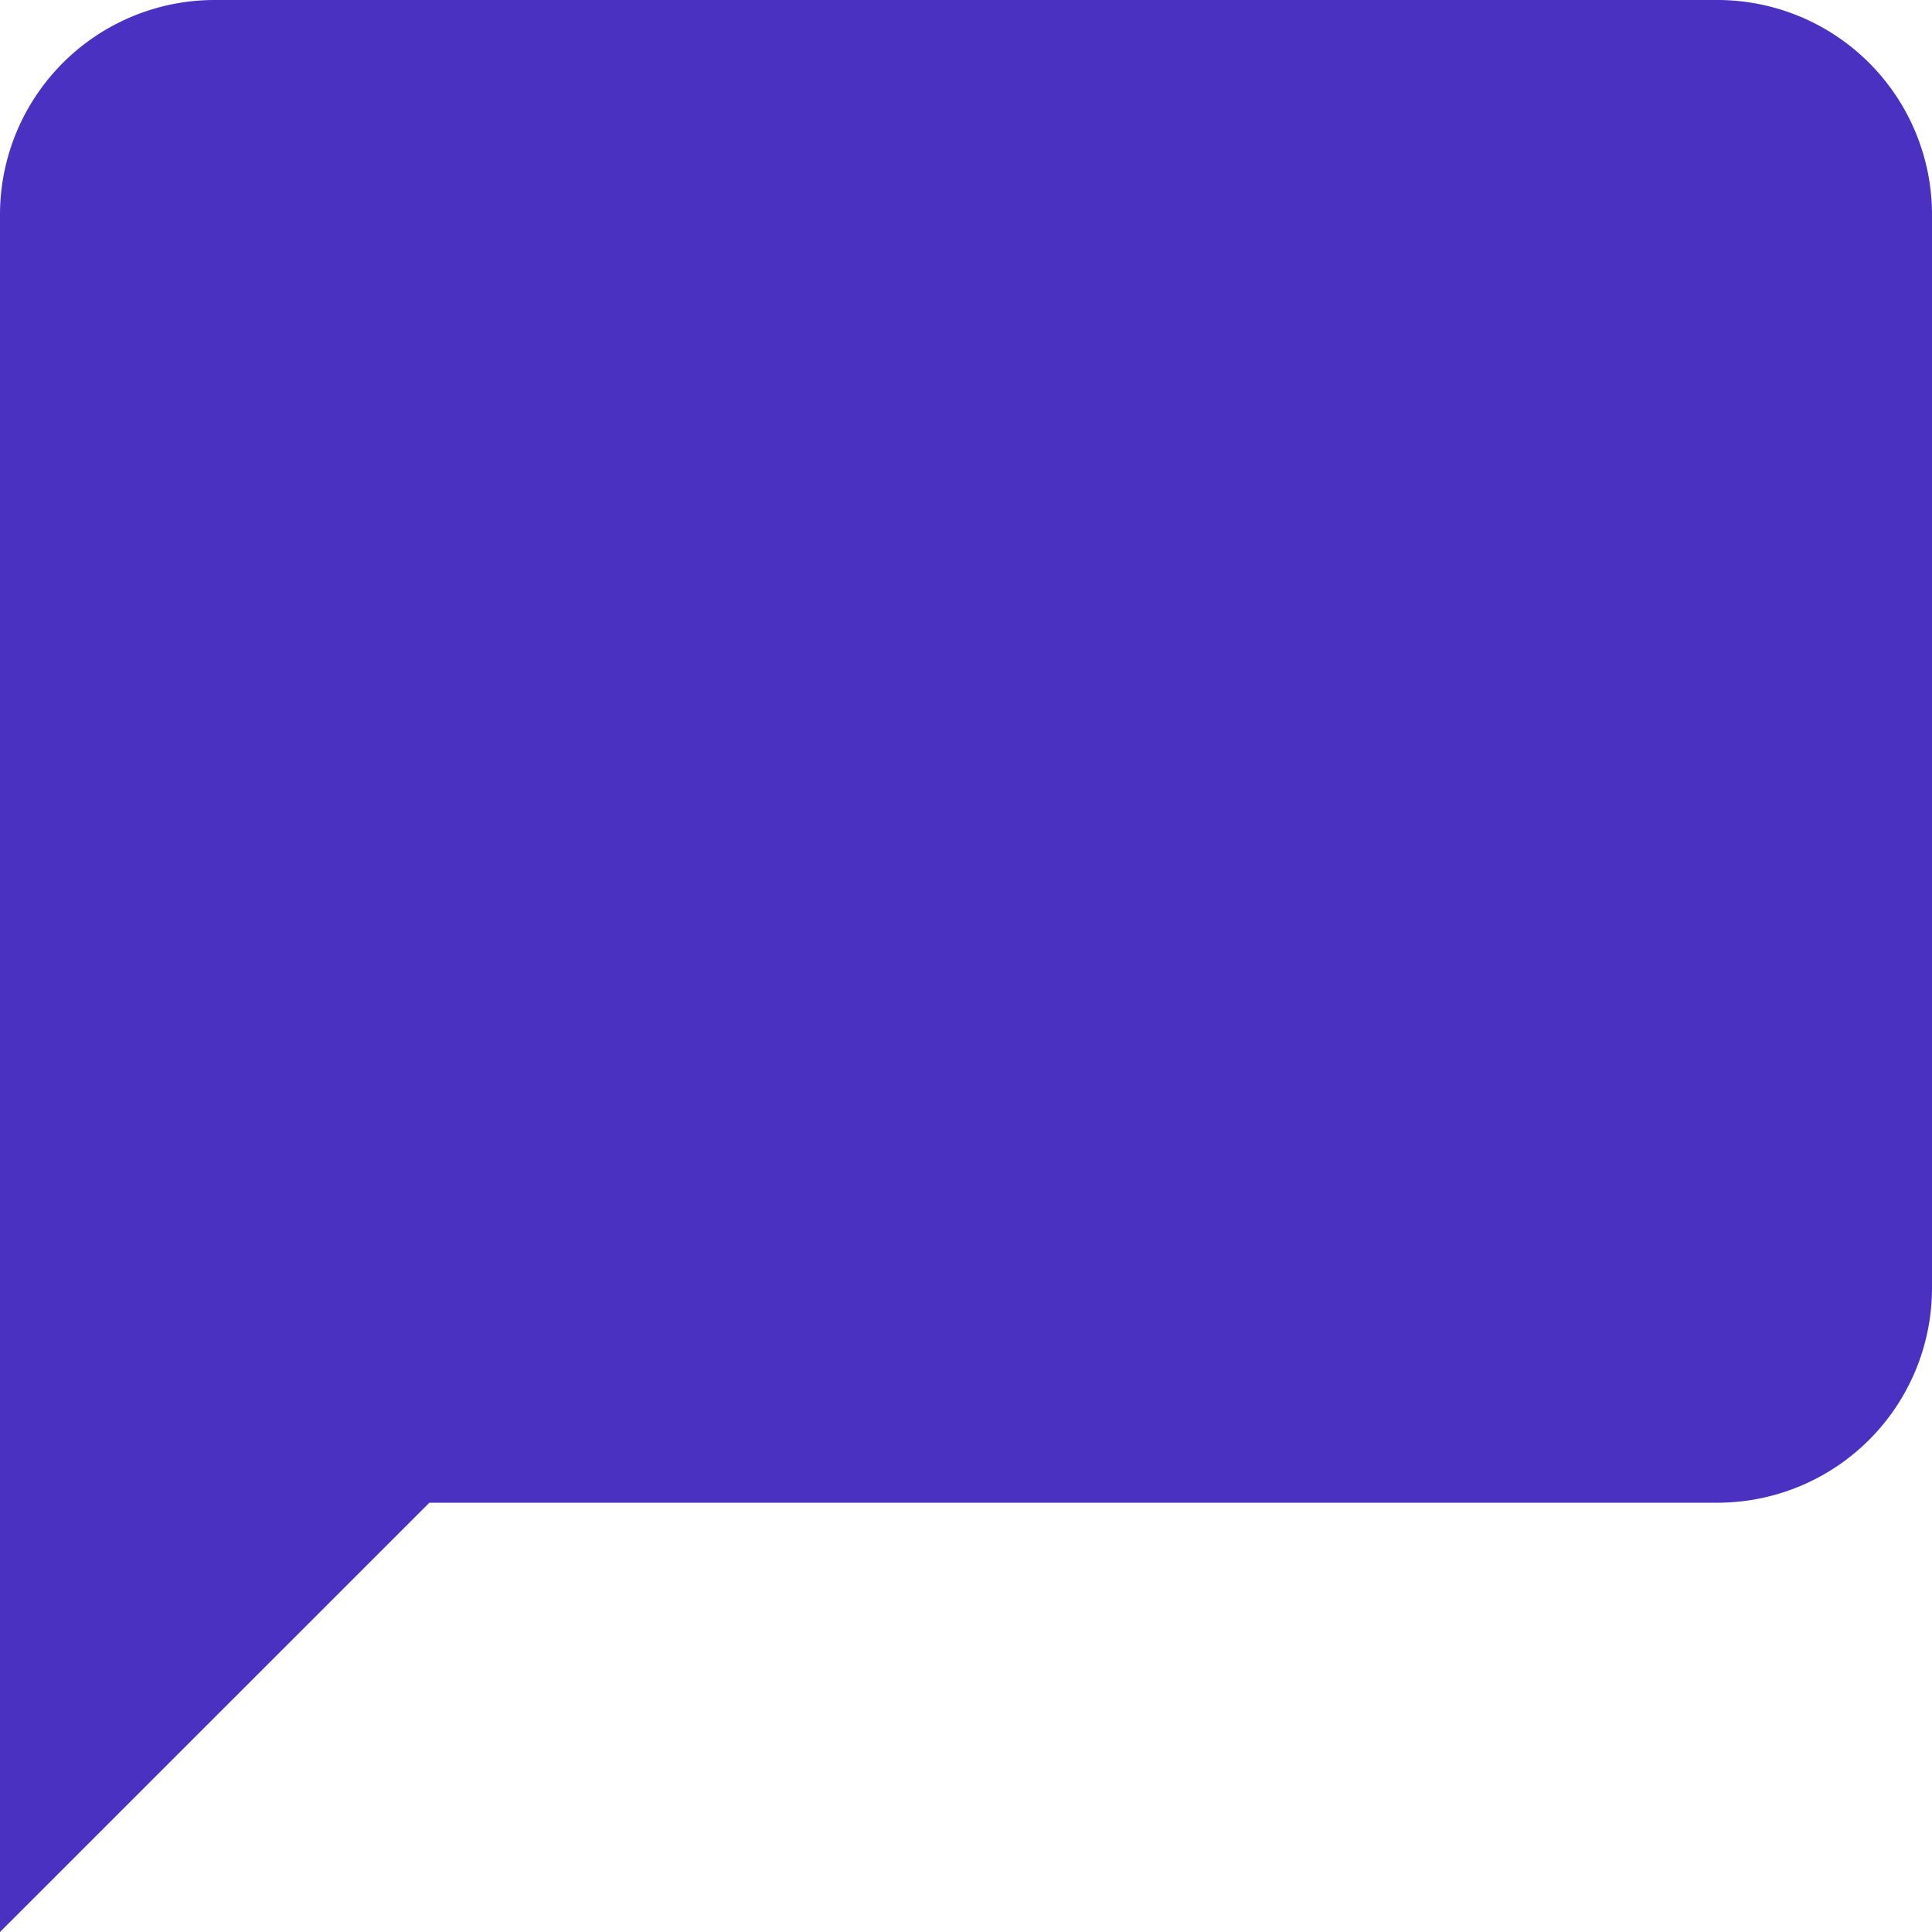 <svg xmlns="http://www.w3.org/2000/svg" width="23.452" height="23.452" viewBox="0 0 23.452 23.452">
  <path id="Icon_feather-message-square" data-name="Icon feather-message-square" d="M27.952,20.135a2.606,2.606,0,0,1-2.606,2.606H9.712L4.5,27.952V7.106A2.606,2.606,0,0,1,7.106,4.5h18.24a2.606,2.606,0,0,1,2.606,2.606Z" transform="translate(-4.5 -4.5)" fill="#4a31c1"/>
</svg>
